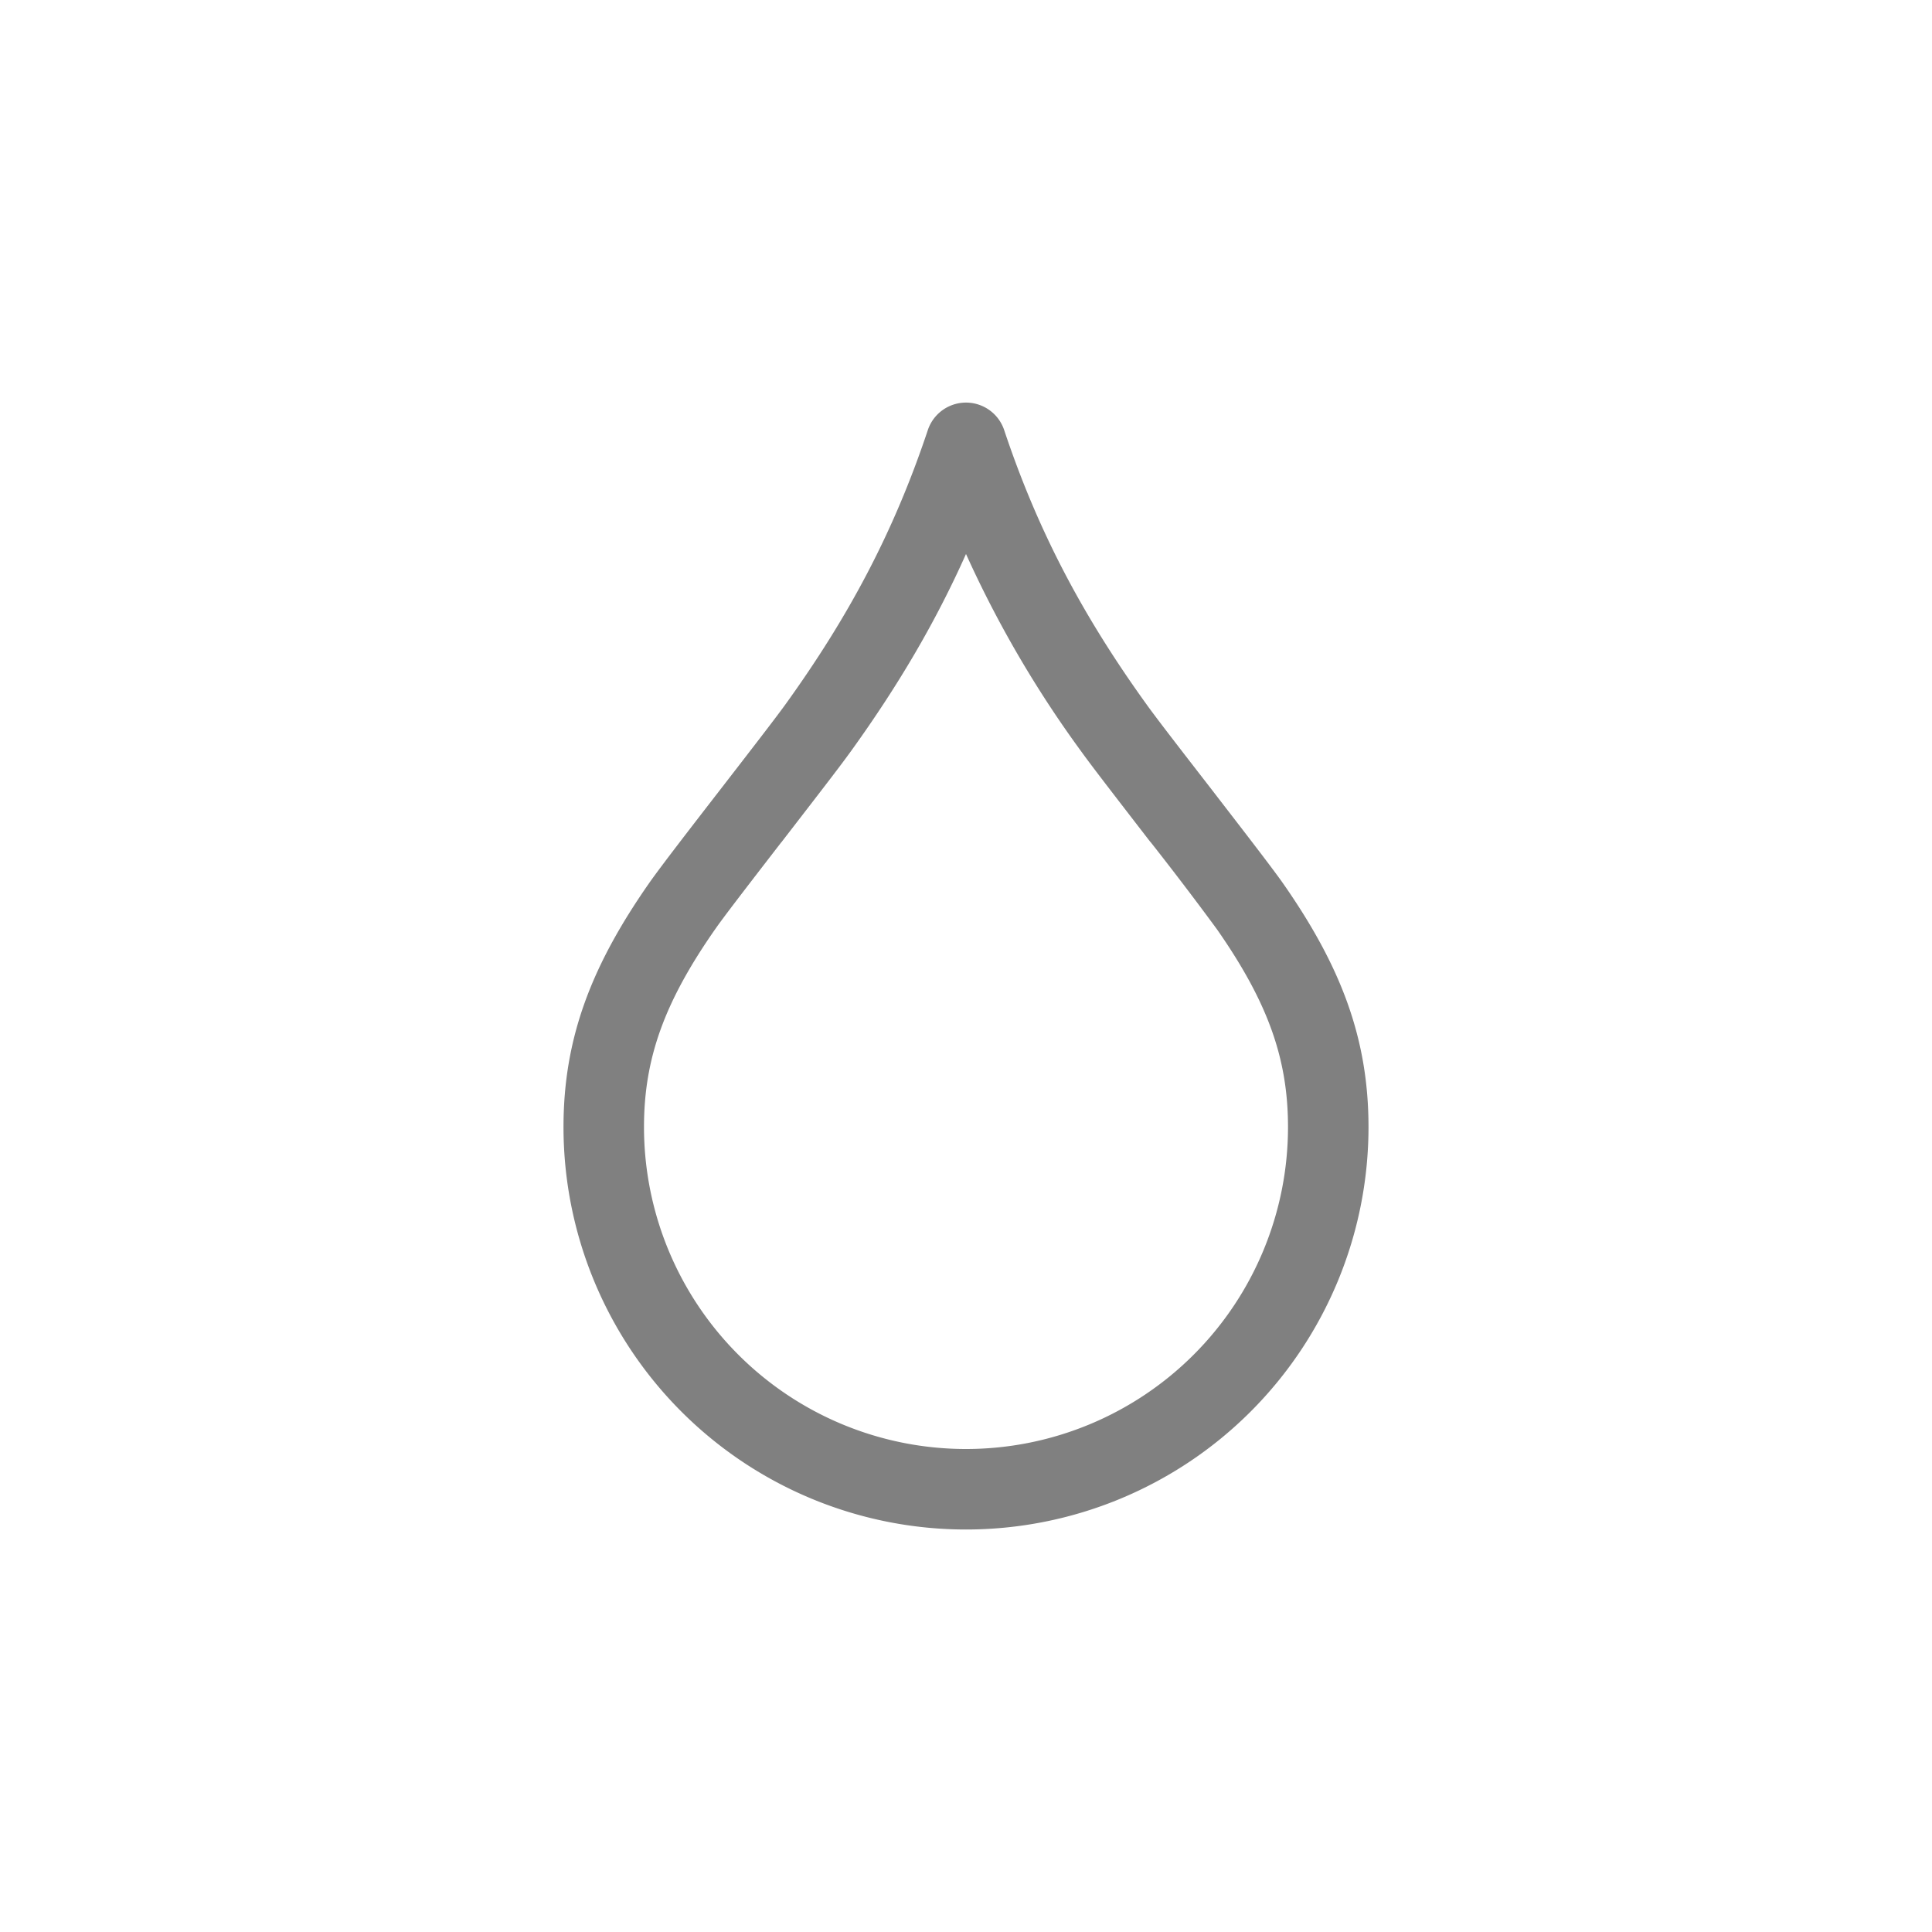 <svg xmlns:xlink="http://www.w3.org/1999/xlink" xmlns="http://www.w3.org/2000/svg" width="24" height="24" fill="none" viewBox="0 0 24 24"><path fill="#808080" fill-rule="evenodd" d="M17 14a5 5 0 0 1-10 0c0-1.102.345-2 1.064-3.03.138-.198.534-.71.915-1.202.33-.427.65-.84.782-1.023.775-1.077 1.338-2.123 1.765-3.403a.5.5 0 0 1 .948 0c.427 1.28.99 2.326 1.765 3.403.131.183.451.596.782 1.023.38.493.776 1.004.915 1.202C16.656 12 17 12.898 17 14Zm-2.709-3.54c-.587-.76-.738-.957-.863-1.13A13.702 13.702 0 0 1 12 6.882c-.377.844-.84 1.632-1.428 2.448-.125.173-.276.37-.863 1.13l-.004.004c-.493.638-.725.941-.821 1.079C8.252 12.448 8 13.15 8 14a4 4 0 0 0 8 0c0-.851-.252-1.553-.884-2.458a40.582 40.582 0 0 0-.821-1.079l-.004-.005Z" clip-rule="evenodd"></path></svg>